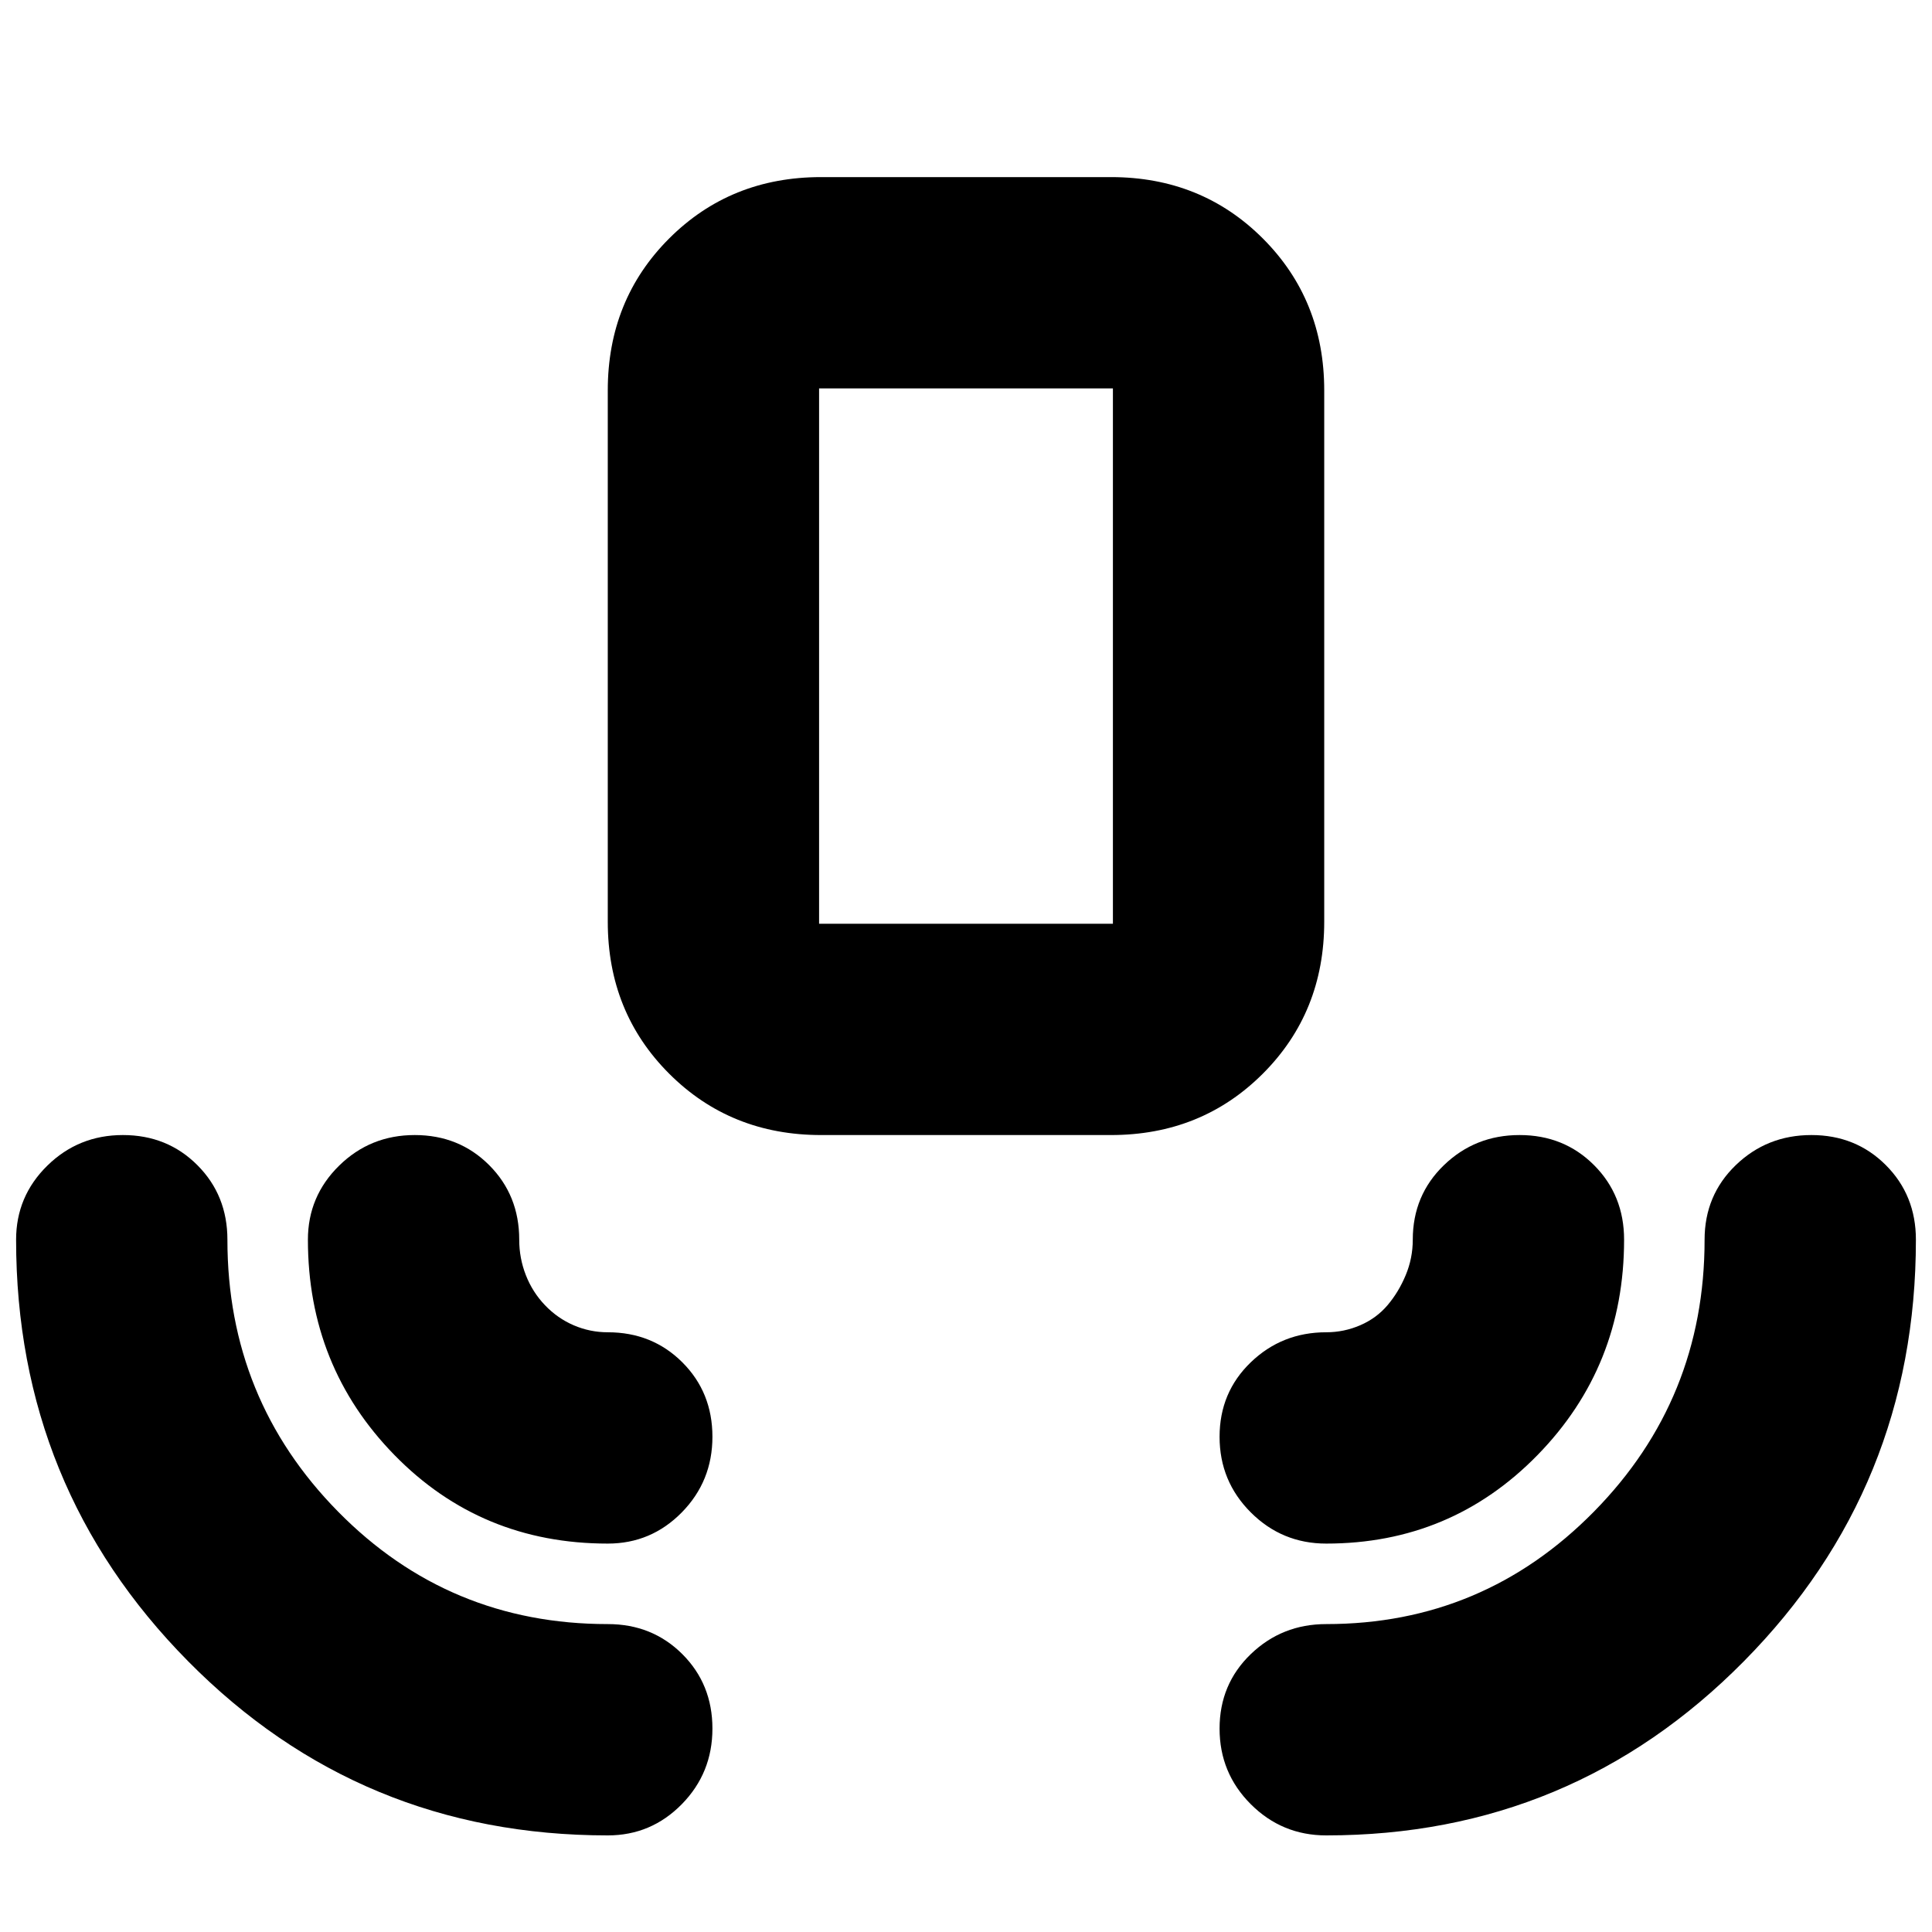 <svg xmlns="http://www.w3.org/2000/svg" height="24" viewBox="0 -960 960 960" width="24"><path d="M302-48q-123 0-208.5-86.5T8-344q0-21.56 15.5-36.78Q39-396 61.07-396t37 14.95Q113-366.1 113-344q0 79.27 55 135.13Q223-153 302-153q22.1 0 37.05 14.93 14.95 14.93 14.95 37T338.78-63.5Q323.56-48 302-48Zm357 0q-21.98 0-37.49-15.5Q606-79 606-101.07t15.5-37Q637-153 659-153q78.02 0 133.01-55.87Q847-264.73 847-344q0-22.1 15.5-37.05Q878-396 900.07-396t37 14.95Q952-366.1 952-344q0 123-85.5 209.5T659-48ZM302-193q-63 0-106-44t-43-107q0-21.56 15.5-36.78Q184-396 206.07-396t37 14.95Q258-366.1 258-344q0 9.2 3.3 17.63 3.3 8.44 9.53 14.95 6.24 6.52 14.3 9.97Q293.2-298 302-298q22.1 0 37.05 14.93 14.95 14.93 14.95 37t-15.22 37.57Q323.56-193 302-193Zm357 0q-21.98 0-37.49-15.5Q606-224 606-246.07t15.5-37Q637-298 659-298q8.82 0 16.91-3.5t13.59-10q5.5-6.5 9-14.91T702-344q0-22.1 15.5-37.05Q733-396 755.07-396t37 14.95Q807-366.1 807-344q0 63-43 107t-105 44ZM408-396q-45 0-75.5-30.5T302-502v-264q0-45 30.5-75.5T408-872h144q45 0 75.5 30.5T658-766v264q0 45-30.5 75.5T552-396H408Zm-1-105h146v-266H407v266Zm0 0h146-146Z"/></svg>